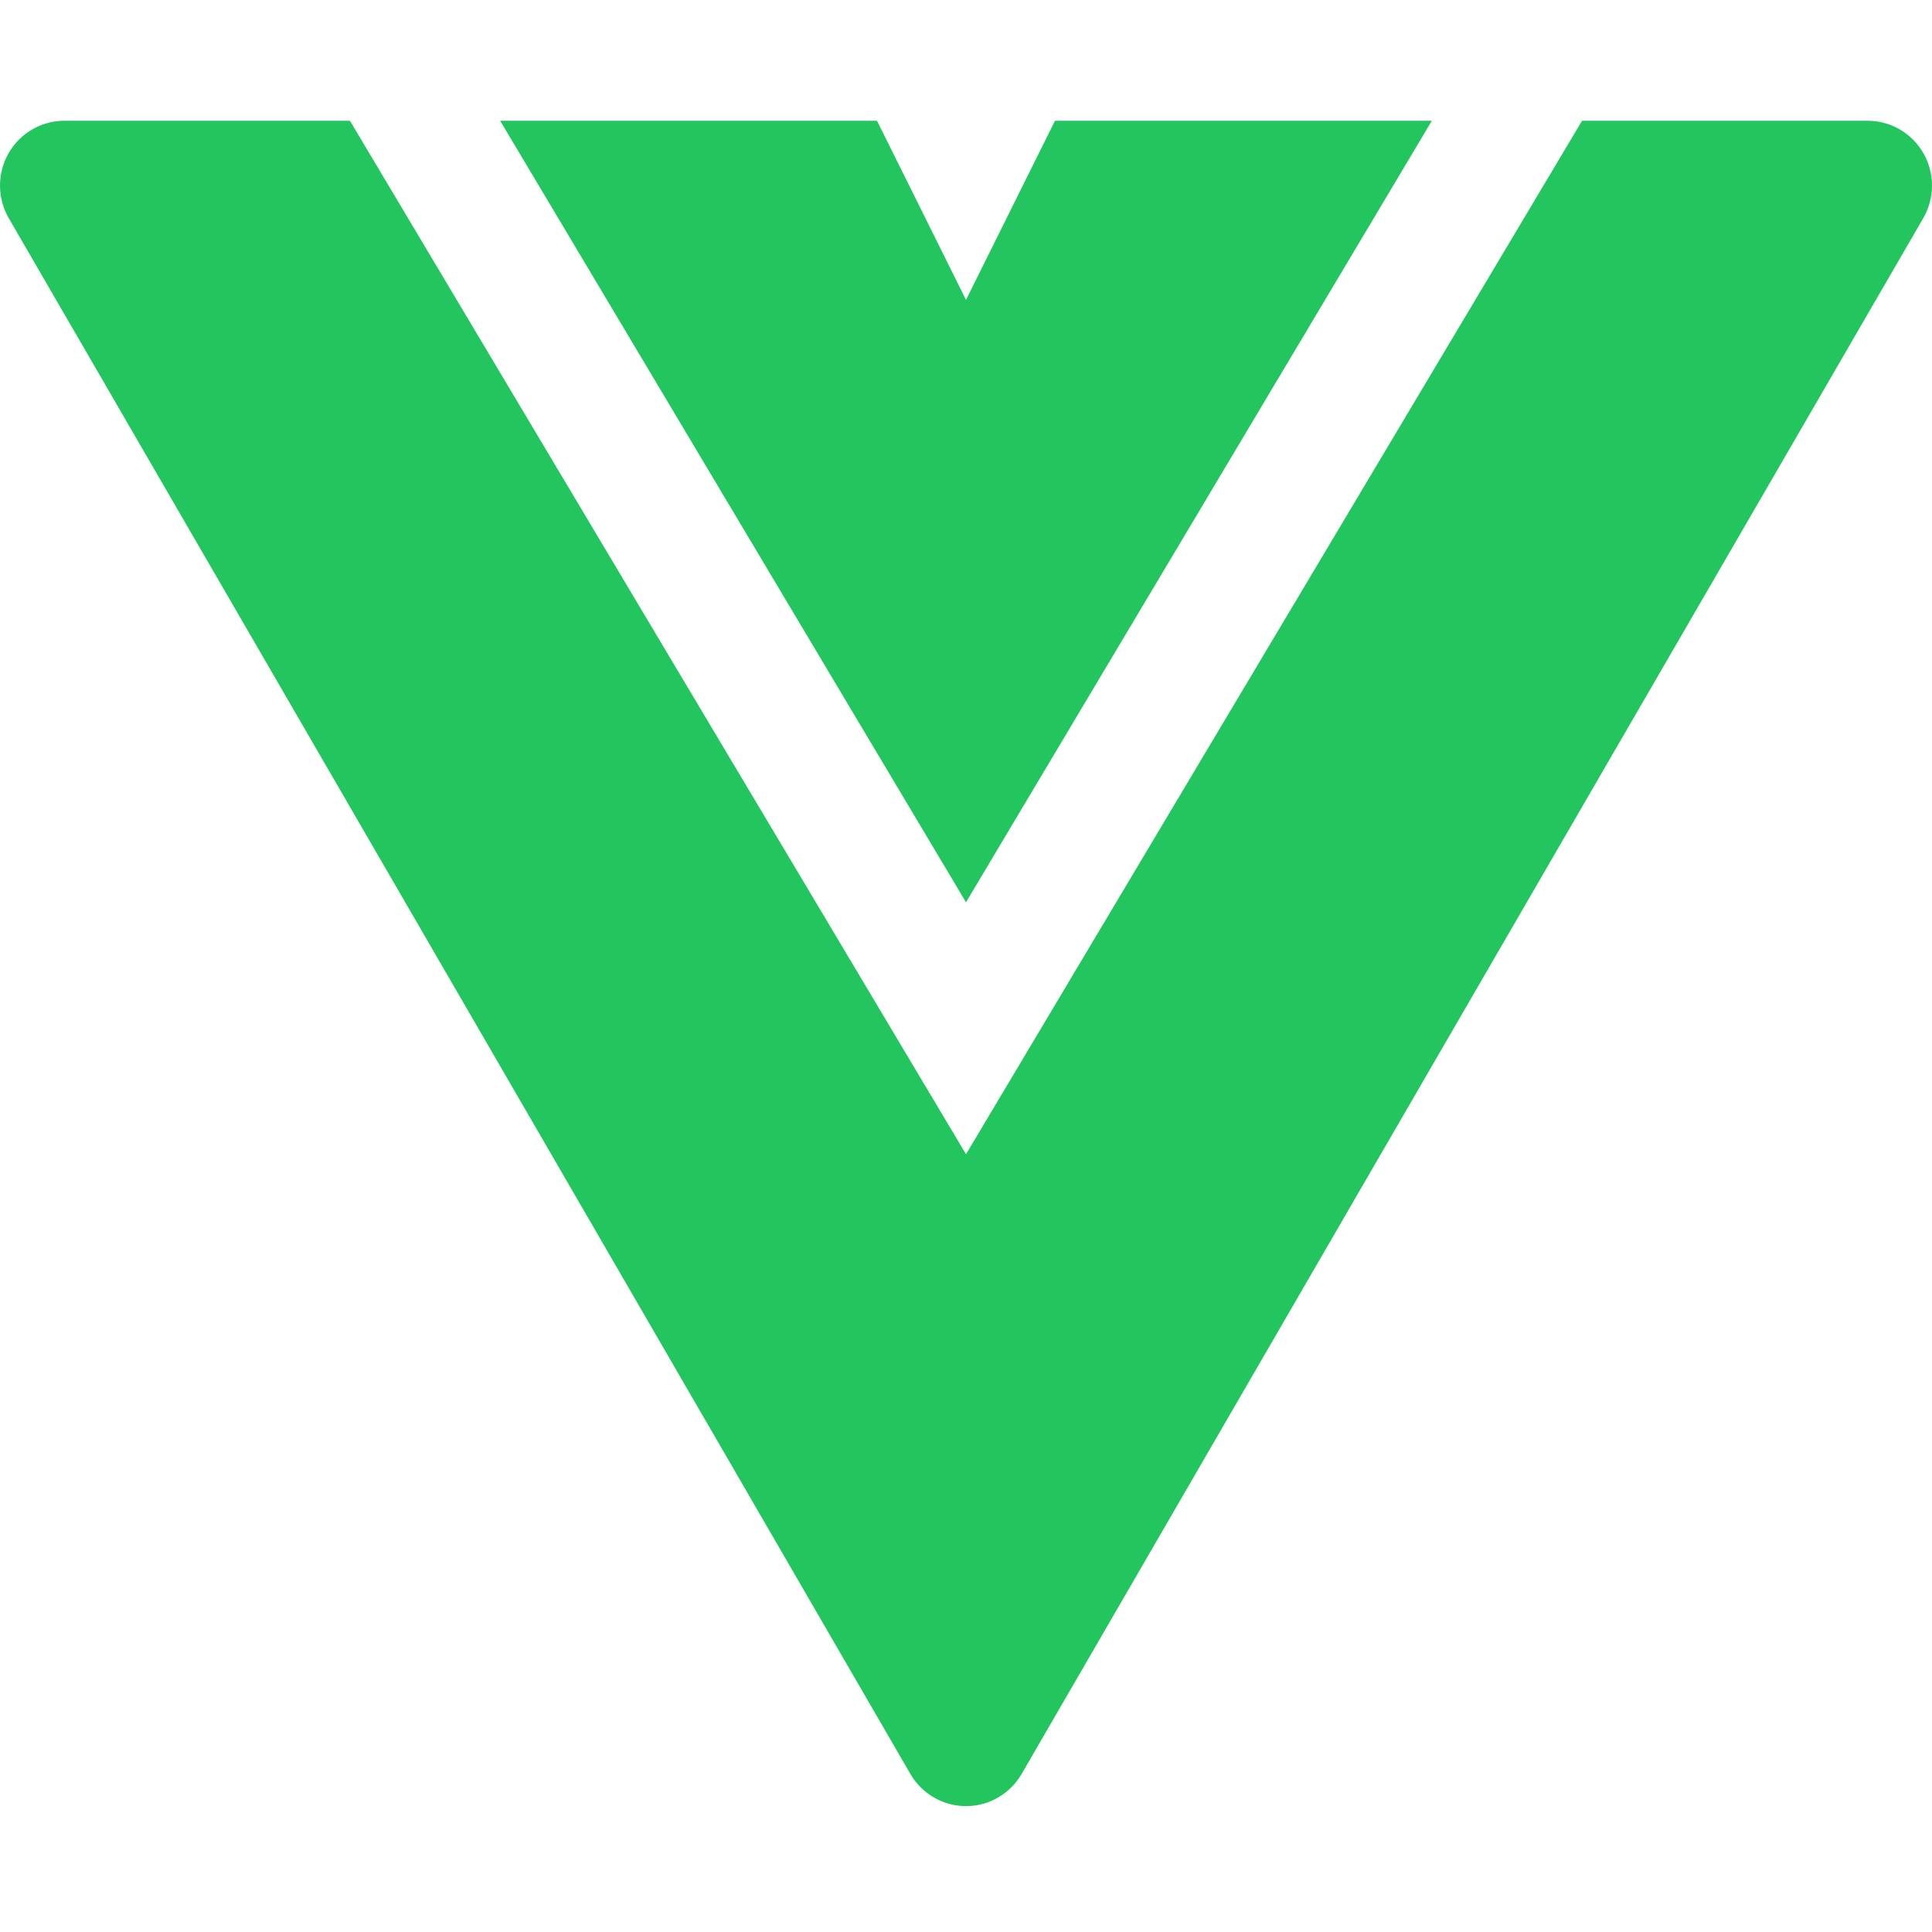 <svg width="64" height="64" viewBox="0 0 64 64" fill="none" xmlns="http://www.w3.org/2000/svg">
<path d="M11.592 4H2.133C1.369 4 0.664 4.411 0.283 5.078C-0.097 5.745 -0.094 6.565 0.291 7.229L30.157 58.764C30.54 59.424 31.241 59.83 32 59.83C32.759 59.83 33.46 59.424 33.843 58.764L63.709 7.229C64.094 6.565 64.097 5.745 63.717 5.078C63.336 4.411 62.63 4 61.867 4H52.408L32 38.236L11.592 4Z" fill="#22C55E"/>
<path d="M47.432 4H34.948L32 9.935L29.052 4H16.568L32 29.889L47.432 4Z" fill="#22C55E"/>
</svg>
